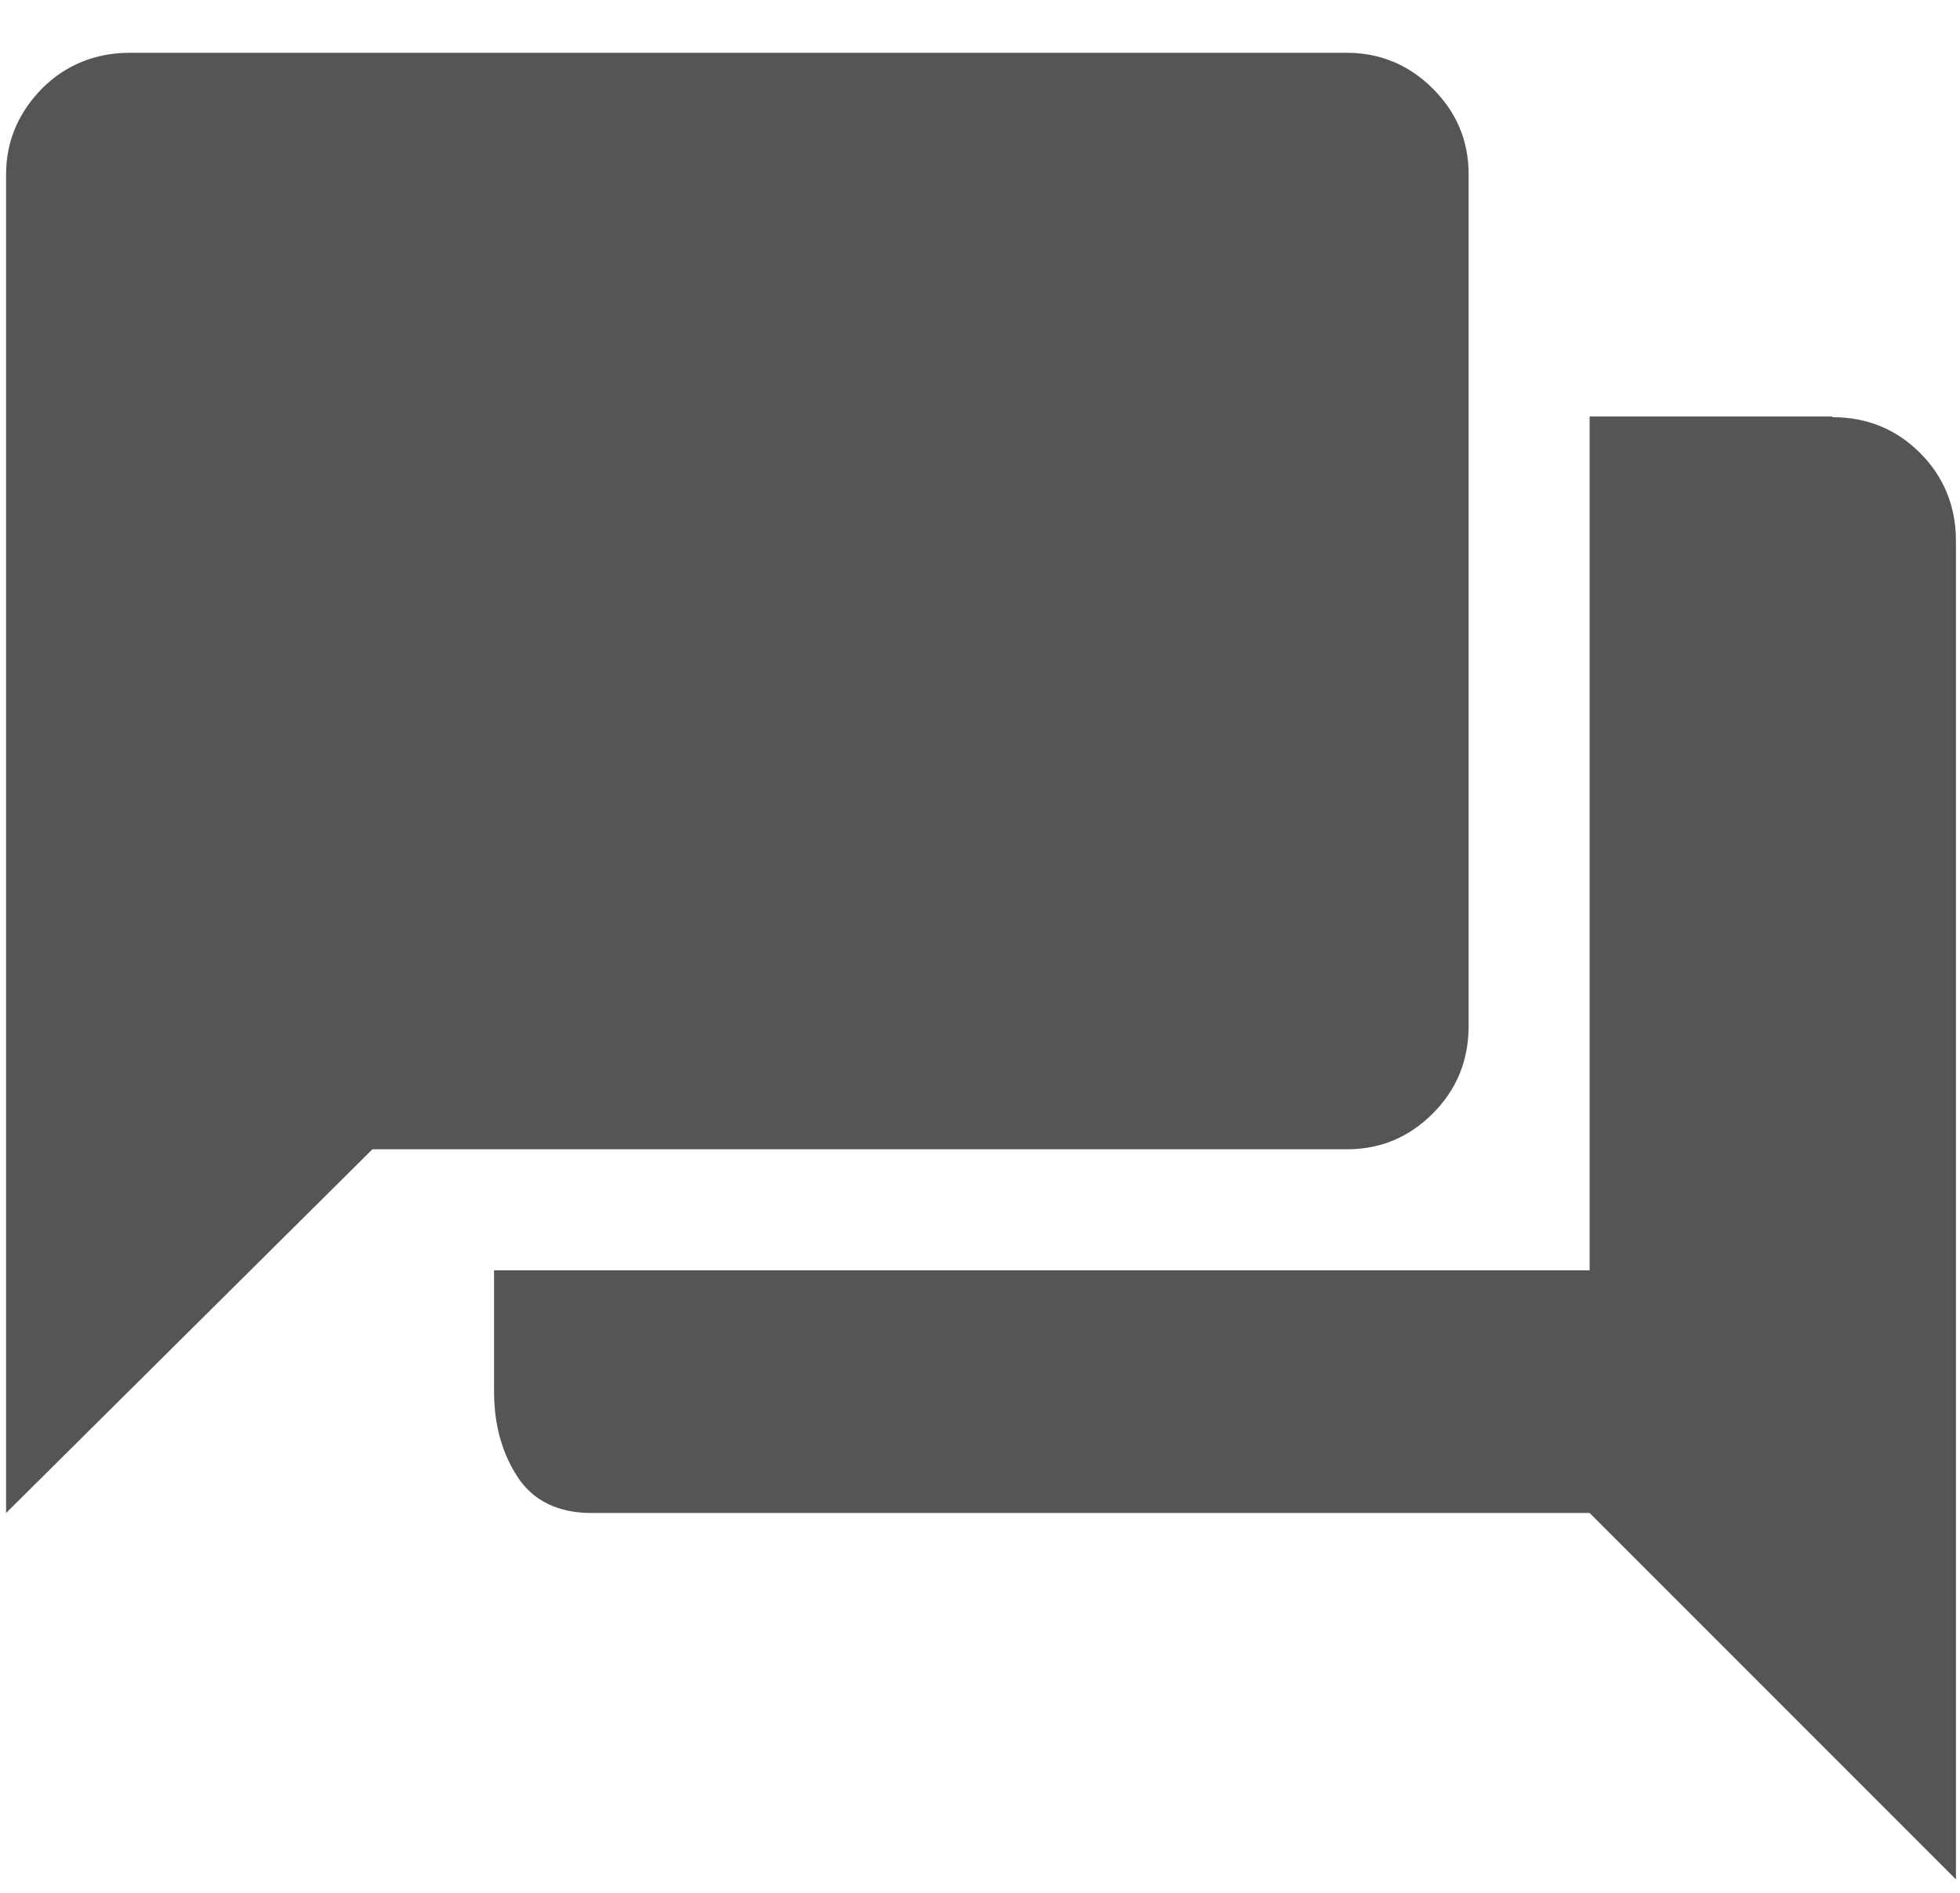 <svg xmlns="http://www.w3.org/2000/svg" width="29" height="28" viewBox="0 0 29 28" fill="none">
    <path
        d="M21.73 15.171C21.73 15.691 21.55 16.121 21.2 16.471C20.85 16.821 20.43 17.001 19.93 17.001H5.51L0.09 22.381V2.581C0.09 2.091 0.27 1.671 0.62 1.311C0.97 0.961 1.41 0.781 1.92 0.781H19.93C20.42 0.781 20.85 0.961 21.2 1.311C21.55 1.661 21.73 2.081 21.73 2.581V15.171ZM27.11 6.171C27.63 6.171 28.06 6.351 28.41 6.701C28.76 7.051 28.94 7.491 28.94 8.001V27.801L23.52 22.381H8.75C8.26 22.381 7.89 22.201 7.66 21.851C7.43 21.501 7.31 21.081 7.31 20.581V18.791H23.52V6.161H27.11V6.171Z"
        fill="#555555" />
</svg>